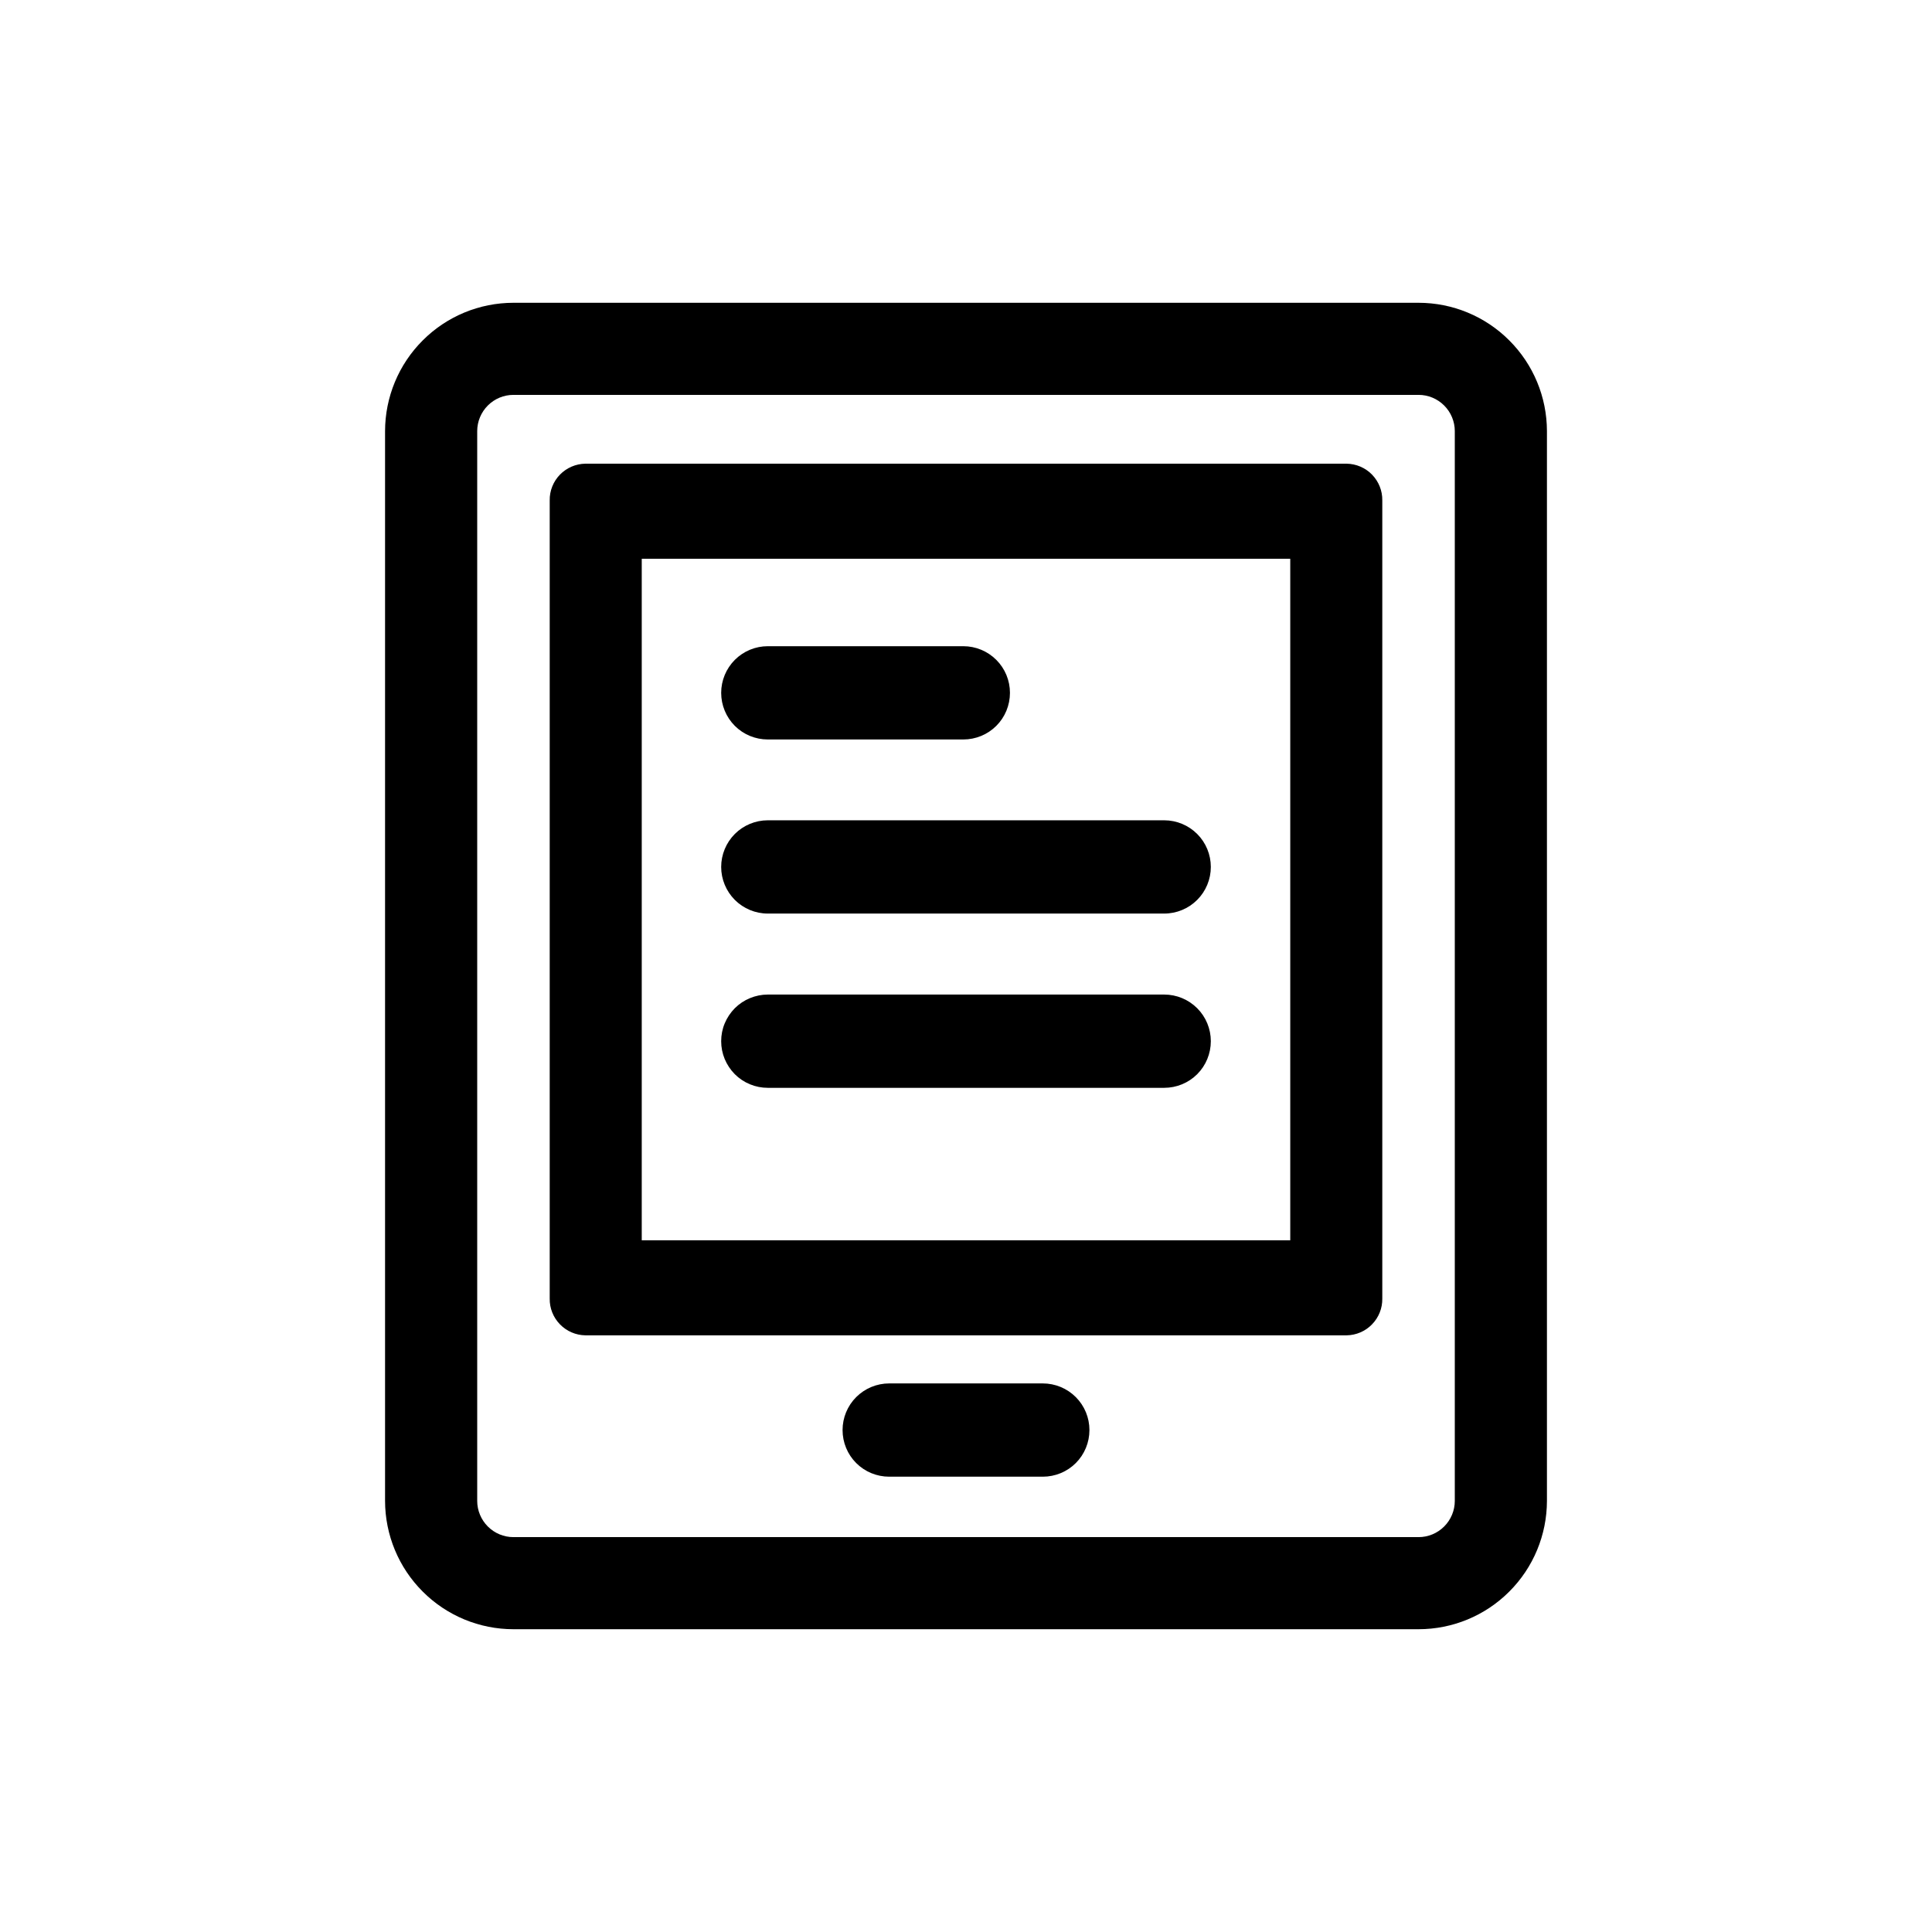 <svg width="36" height="36" viewBox="0 0 36 36" fill="none" xmlns="http://www.w3.org/2000/svg">
<path d="M19.431 27.516H16.569C16.338 27.516 16.117 27.425 15.954 27.262C15.791 27.099 15.7 26.878 15.7 26.647C15.7 26.417 15.791 26.196 15.954 26.033C16.117 25.87 16.338 25.778 16.569 25.778H19.431C19.662 25.778 19.883 25.87 20.046 26.033C20.209 26.196 20.3 26.417 20.3 26.647C20.3 26.878 20.209 27.099 20.046 27.262C19.883 27.425 19.662 27.516 19.431 27.516Z" fill="black"/>
<path d="M26.433 5.642H9.567C8.933 5.642 8.325 5.894 7.877 6.343C7.428 6.791 7.176 7.399 7.175 8.033V27.967C7.176 28.601 7.428 29.209 7.877 29.657C8.325 30.106 8.933 30.358 9.567 30.358H26.433C27.067 30.358 27.675 30.106 28.123 29.657C28.572 29.209 28.824 28.601 28.825 27.967V8.033C28.824 7.399 28.572 6.791 28.123 6.343C27.675 5.894 27.067 5.642 26.433 5.642ZM27.108 27.967C27.108 28.146 27.036 28.318 26.91 28.444C26.783 28.571 26.612 28.642 26.433 28.642H9.567C9.388 28.642 9.217 28.571 9.09 28.444C8.964 28.318 8.892 28.146 8.892 27.967V8.033C8.892 7.854 8.964 7.682 9.09 7.556C9.217 7.429 9.388 7.358 9.567 7.358H26.433C26.612 7.358 26.783 7.429 26.91 7.556C27.036 7.682 27.108 7.854 27.108 8.033V27.967Z" fill="black"/>
<path d="M25.092 8.64H10.908C10.729 8.643 10.559 8.716 10.434 8.844C10.309 8.973 10.24 9.145 10.243 9.324V24.197C10.24 24.376 10.309 24.549 10.434 24.677C10.559 24.806 10.729 24.879 10.908 24.882H25.092C25.271 24.879 25.442 24.806 25.566 24.677C25.691 24.549 25.76 24.376 25.757 24.197V9.324C25.76 9.145 25.691 8.973 25.566 8.844C25.442 8.716 25.271 8.643 25.092 8.64ZM24.042 23.111H11.958V10.412H24.042V23.111Z" fill="black"/>
<path d="M14.307 13.779H17.95C18.181 13.779 18.402 13.688 18.565 13.525C18.728 13.362 18.819 13.141 18.819 12.91C18.819 12.68 18.728 12.459 18.565 12.296C18.402 12.133 18.181 12.041 17.95 12.041H14.307C14.076 12.041 13.855 12.133 13.692 12.296C13.53 12.459 13.438 12.68 13.438 12.91C13.438 13.141 13.53 13.362 13.692 13.525C13.855 13.688 14.076 13.779 14.307 13.779Z" fill="black"/>
<path d="M14.307 17.023H21.693C21.924 17.023 22.145 16.931 22.308 16.768C22.471 16.605 22.562 16.384 22.562 16.154C22.562 15.924 22.471 15.703 22.308 15.54C22.145 15.377 21.924 15.285 21.693 15.285H14.307C14.076 15.285 13.855 15.377 13.692 15.54C13.53 15.703 13.438 15.924 13.438 16.154C13.438 16.384 13.53 16.605 13.692 16.768C13.855 16.931 14.076 17.023 14.307 17.023Z" fill="black"/>
<path d="M14.307 20.27H21.693C21.924 20.27 22.145 20.179 22.308 20.016C22.471 19.853 22.562 19.632 22.562 19.401C22.562 19.171 22.471 18.95 22.308 18.787C22.145 18.624 21.924 18.532 21.693 18.532H14.307C14.193 18.532 14.08 18.555 13.974 18.599C13.869 18.642 13.773 18.706 13.692 18.787C13.612 18.868 13.548 18.963 13.504 19.069C13.46 19.174 13.438 19.287 13.438 19.401C13.438 19.515 13.46 19.628 13.504 19.734C13.548 19.839 13.612 19.935 13.692 20.016C13.773 20.097 13.869 20.161 13.974 20.204C14.08 20.248 14.193 20.27 14.307 20.27Z" fill="black"/>
</svg>
